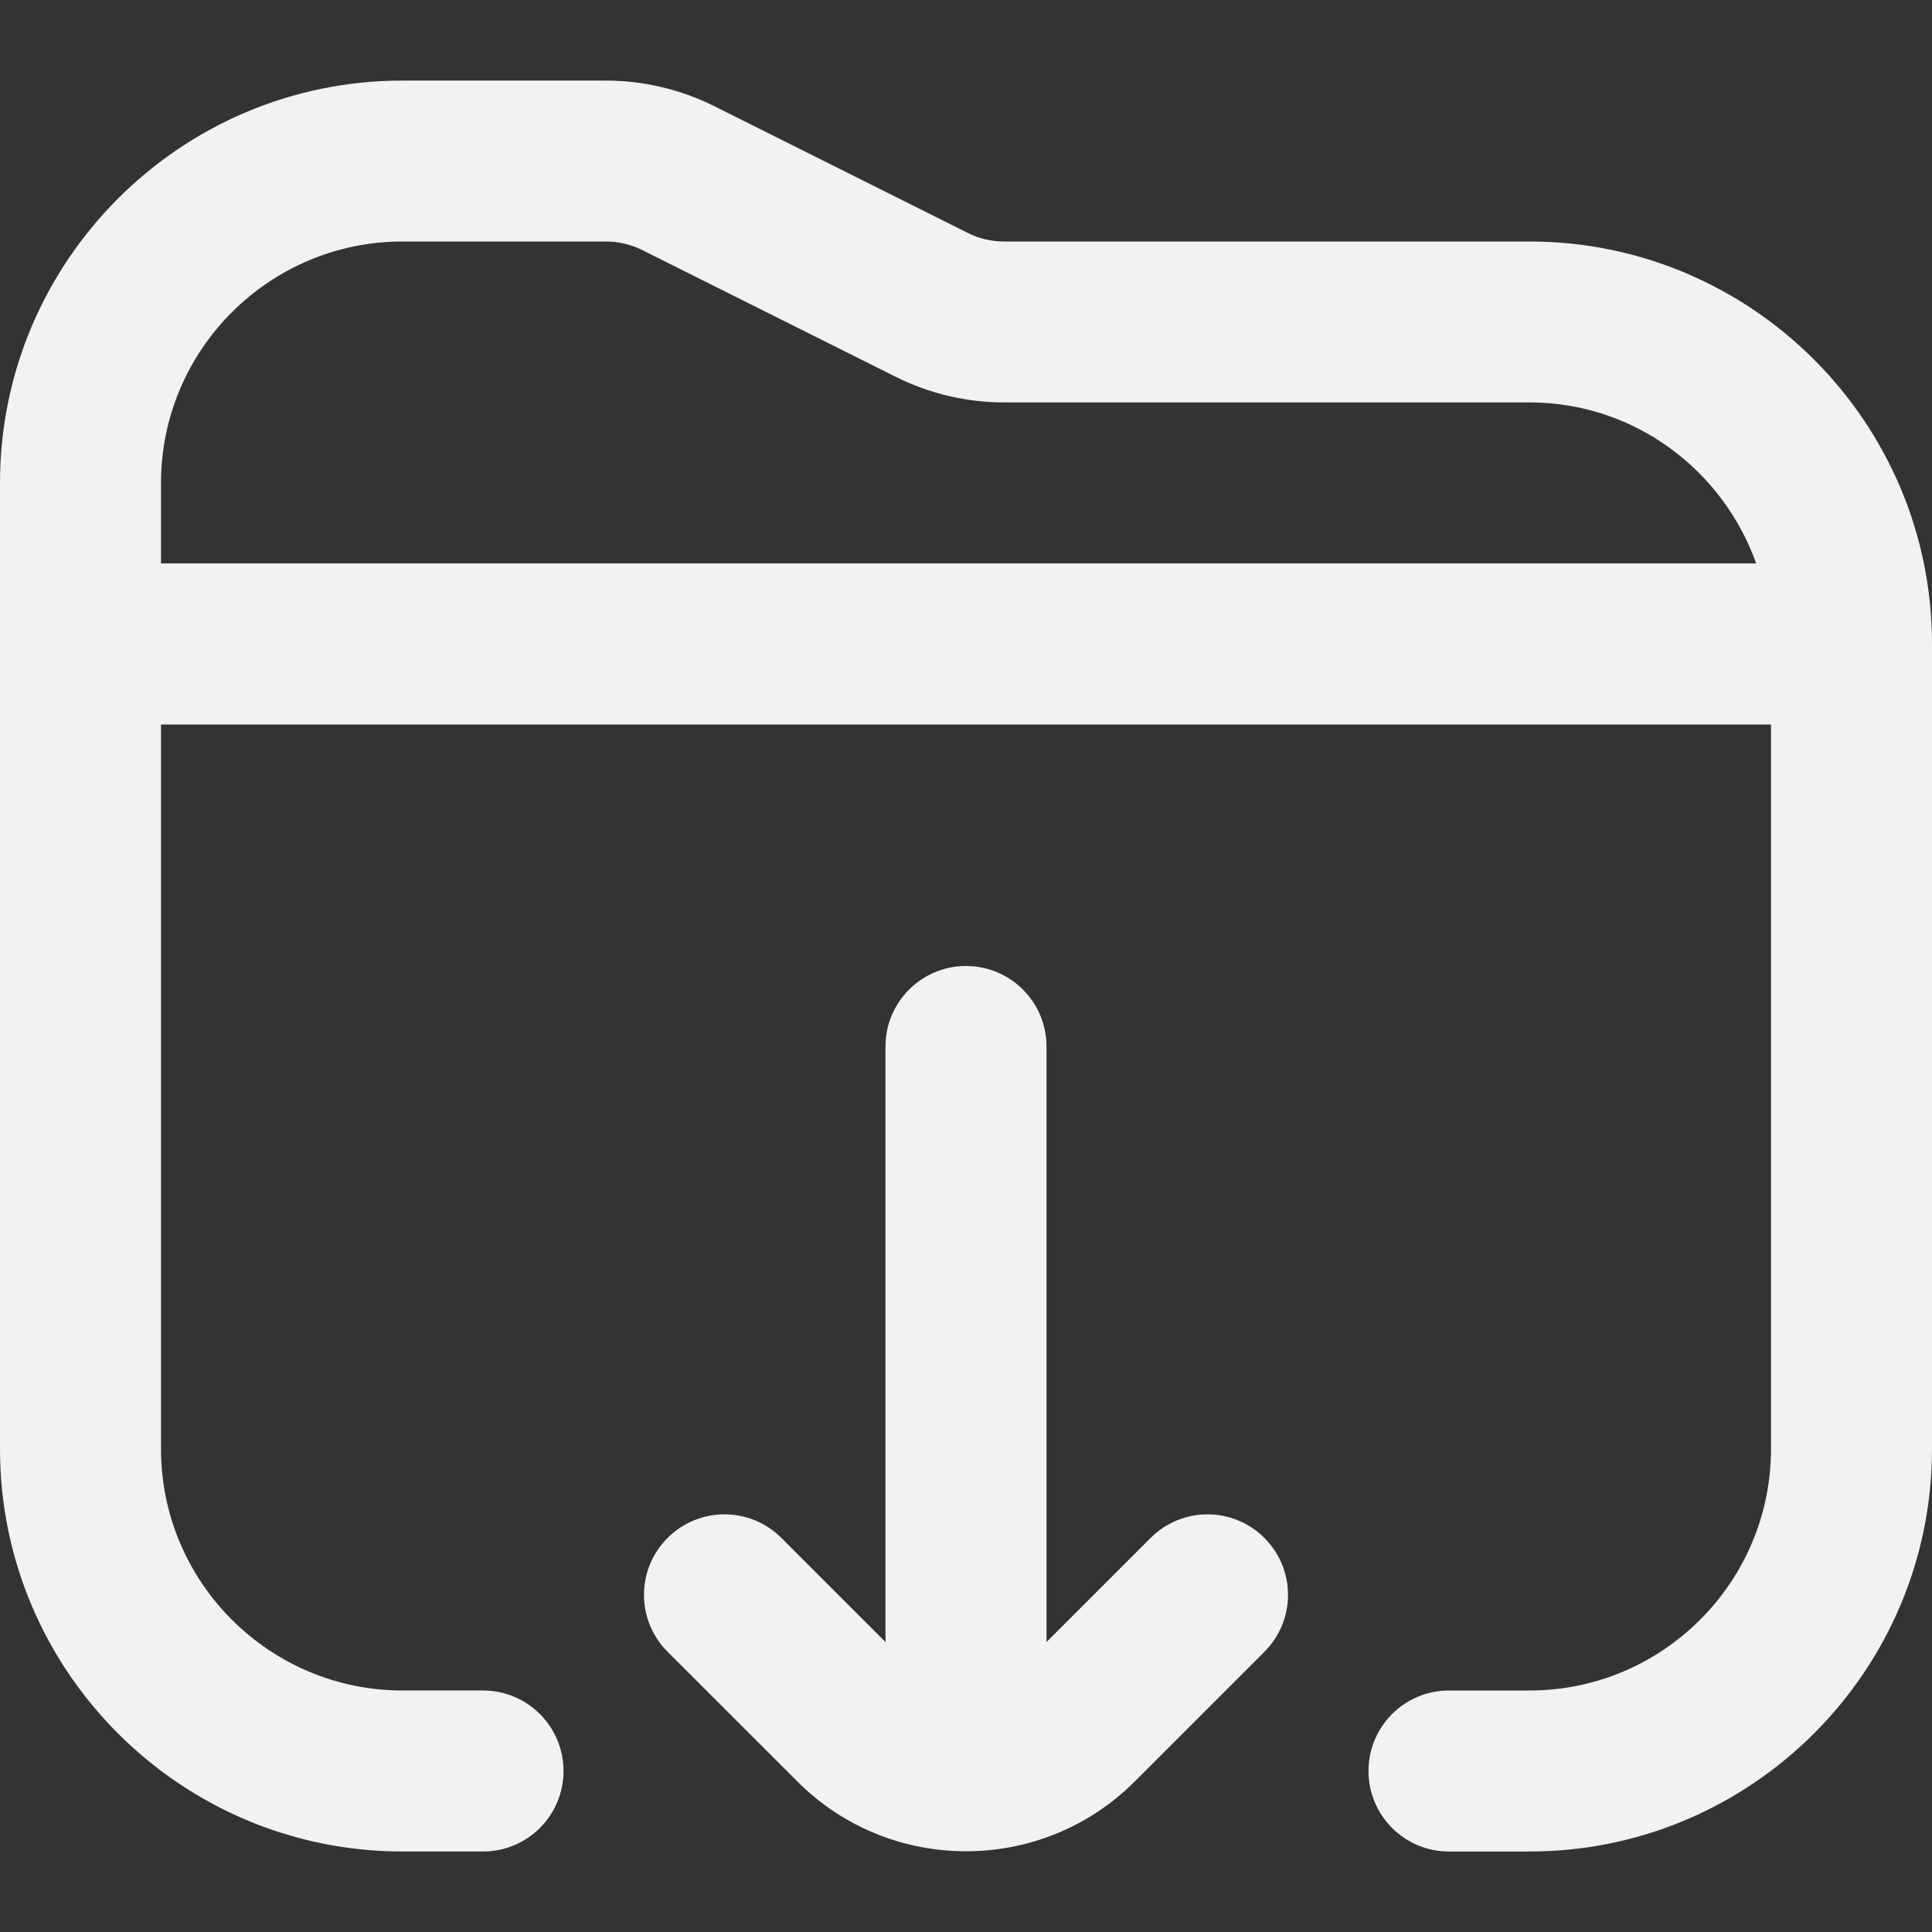 <?xml version="1.0" encoding="UTF-8"?>
<svg xmlns="http://www.w3.org/2000/svg" id="Layer_1" data-name="Layer 1" viewBox="0 0 24 24" width="512" height="512" fill="#F2F2F2"><rect x="0" y="0" width="24" height="24" fill="#333333" stroke="none"/><path d="M19,3h-6.528c-.154,0-.31-.036-.447-.105l-3.156-1.578c-.415-.207-.878-.316-1.341-.316h-2.528C2.243,1,0,3.243,0,6v12c0,2.757,2.243,5,5,5h1c.552,0,1-.447,1-1s-.448-1-1-1h-1c-1.654,0-3-1.346-3-3V9H22v9c0,1.654-1.346,3-3,3h-1c-.553,0-1,.447-1,1s.447,1,1,1h1c2.757,0,5-2.243,5-5V8c0-2.757-2.243-5-5-5ZM2,6c0-1.654,1.346-3,3-3h2.528c.154,0,.31,.036,.447,.105l3.156,1.578c.415,.207,.878,.316,1.341,.316h6.528c1.302,0,2.402,.839,2.816,2H2v-1Zm13.707,13.105c.391,.391,.391,1.023,0,1.414l-1.613,1.613c-.577,.577-1.335,.865-2.094,.865s-1.516-.288-2.093-.865l-1.614-1.613c-.391-.391-.391-1.023,0-1.414s1.023-.391,1.414,0l1.293,1.293v-7.398c0-.553,.448-1,1-1s1,.447,1,1v7.398l1.293-1.293c.391-.391,1.023-.391,1.414,0Z"/></svg>

